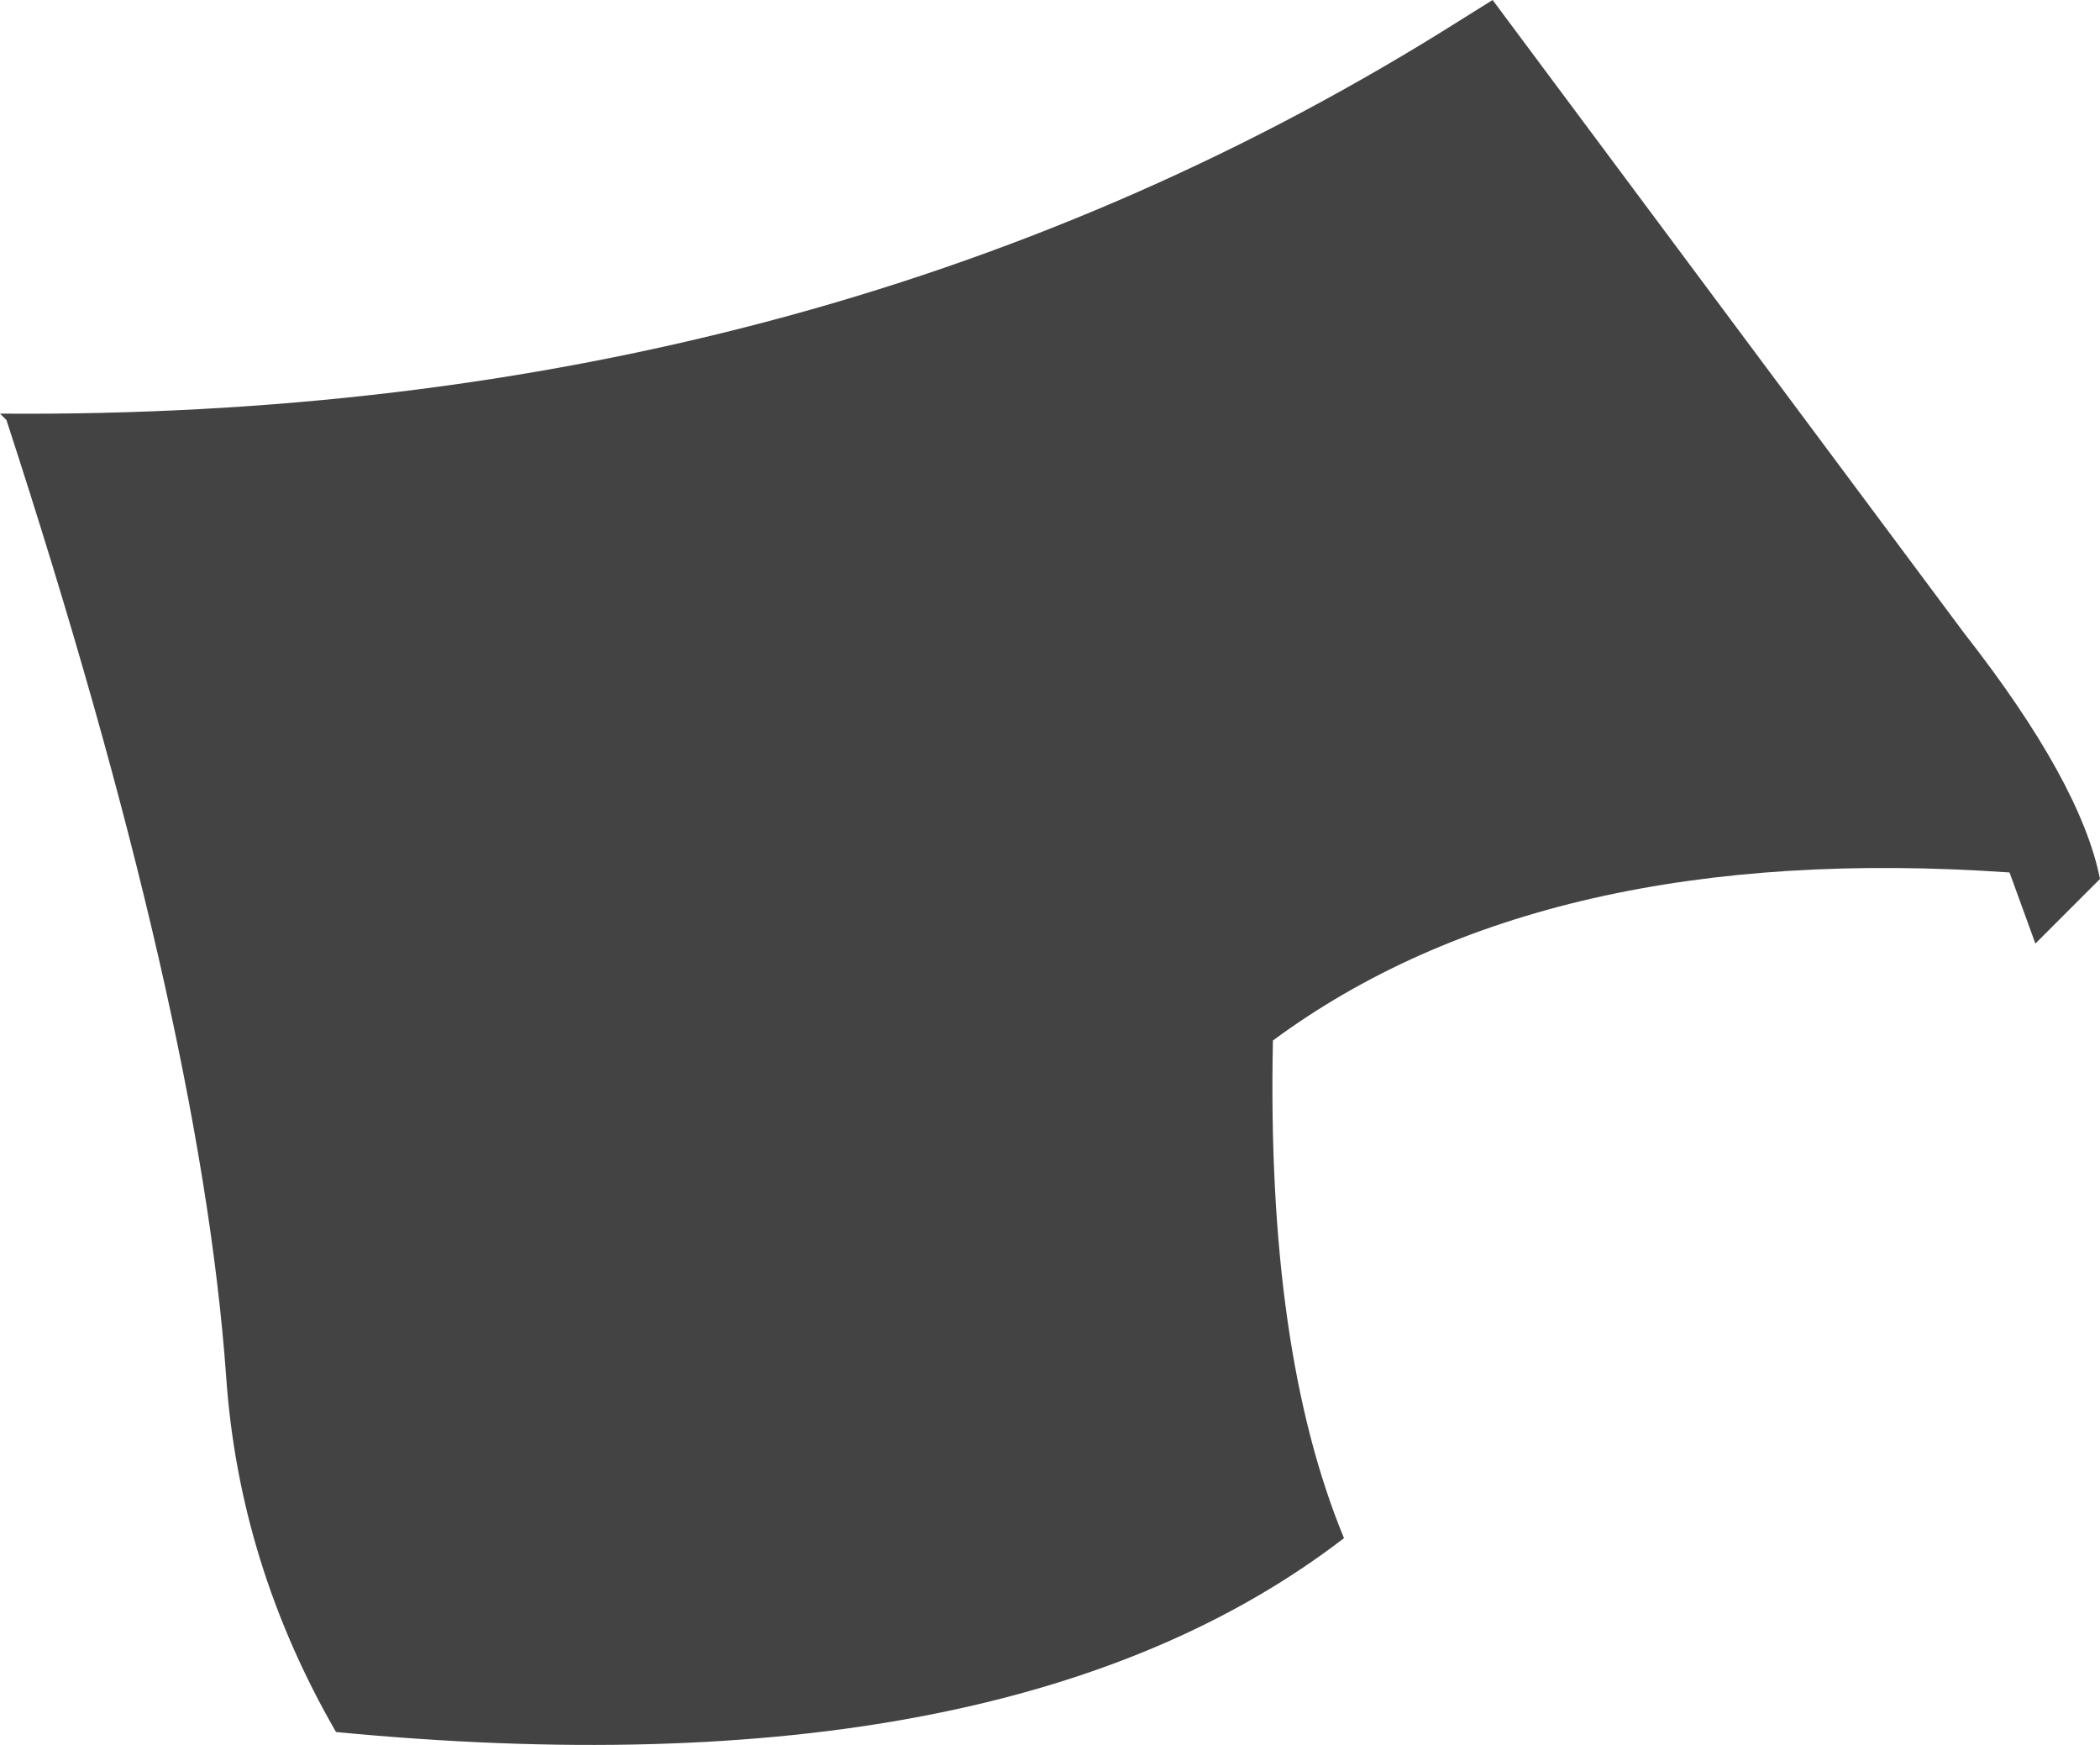 <?xml version="1.0" encoding="UTF-8" standalone="no"?>
<svg xmlns:xlink="http://www.w3.org/1999/xlink" height="13.5px" width="16.25px" xmlns="http://www.w3.org/2000/svg">
  <g transform="matrix(1.0, 0.0, 0.0, 1.0, 8.15, 6.75)">
    <path d="M7.6 0.55 L7.4 0.0 Q3.8 -0.25 1.7 1.3 1.65 3.7 2.25 5.15 -0.35 7.15 -5.55 6.65 -6.3 5.35 -6.4 3.9 -6.6 1.1 -8.1 -3.5 L-8.15 -3.55 Q-1.85 -3.5 3.0 -6.5 L3.4 -6.75 7.05 -1.85 Q7.95 -0.7 8.1 0.05 L7.6 0.55" fill="#434343" fill-rule="evenodd" stroke="none"/>
  </g>
</svg>
